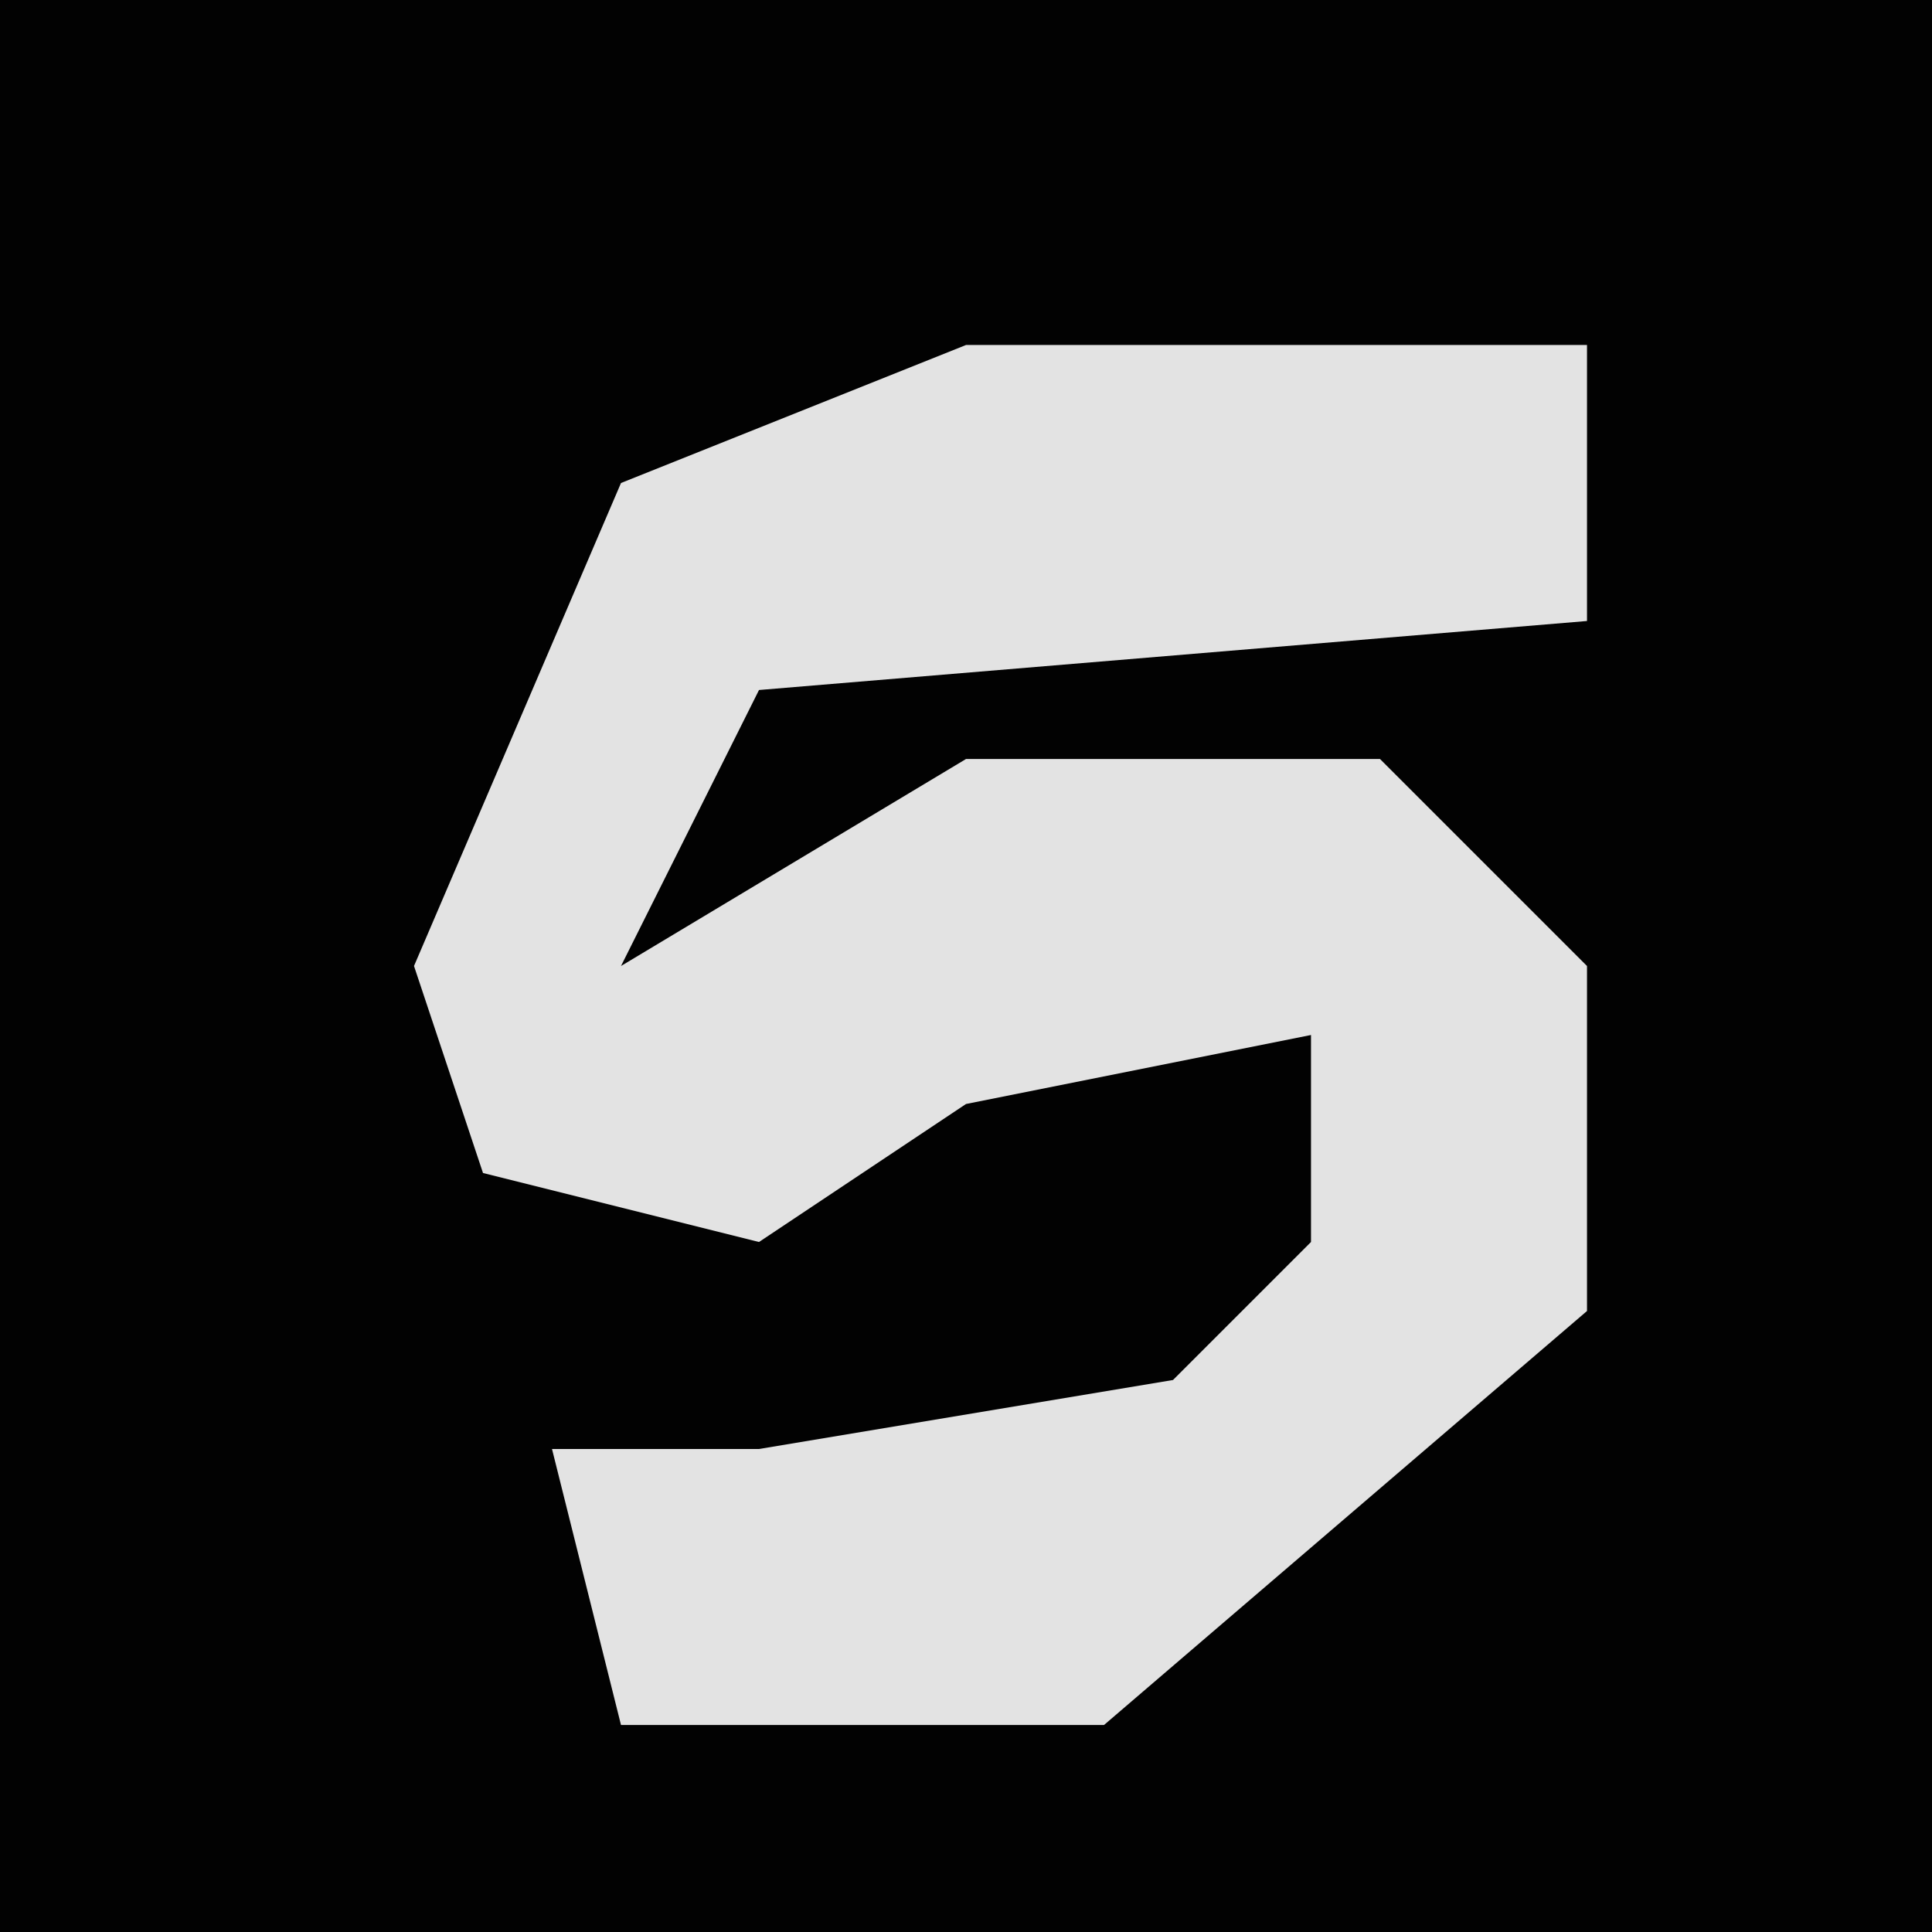 <?xml version="1.0" encoding="UTF-8"?>
<svg version="1.1" xmlns="http://www.w3.org/2000/svg" width="28" height="28">
<path d="M0,0 L28,0 L28,28 L0,28 Z " fill="#020202" transform="translate(0,0)"/>
<path d="M0,0 L9,0 L9,4 L-3,5 L-5,9 L0,6 L6,6 L9,9 L9,14 L2,20 L-5,20 L-6,16 L-3,16 L3,15 L5,13 L5,10 L0,11 L-3,13 L-7,12 L-8,9 L-5,2 Z " fill="#E3E3E3" transform="translate(14,5)"/>
</svg>
